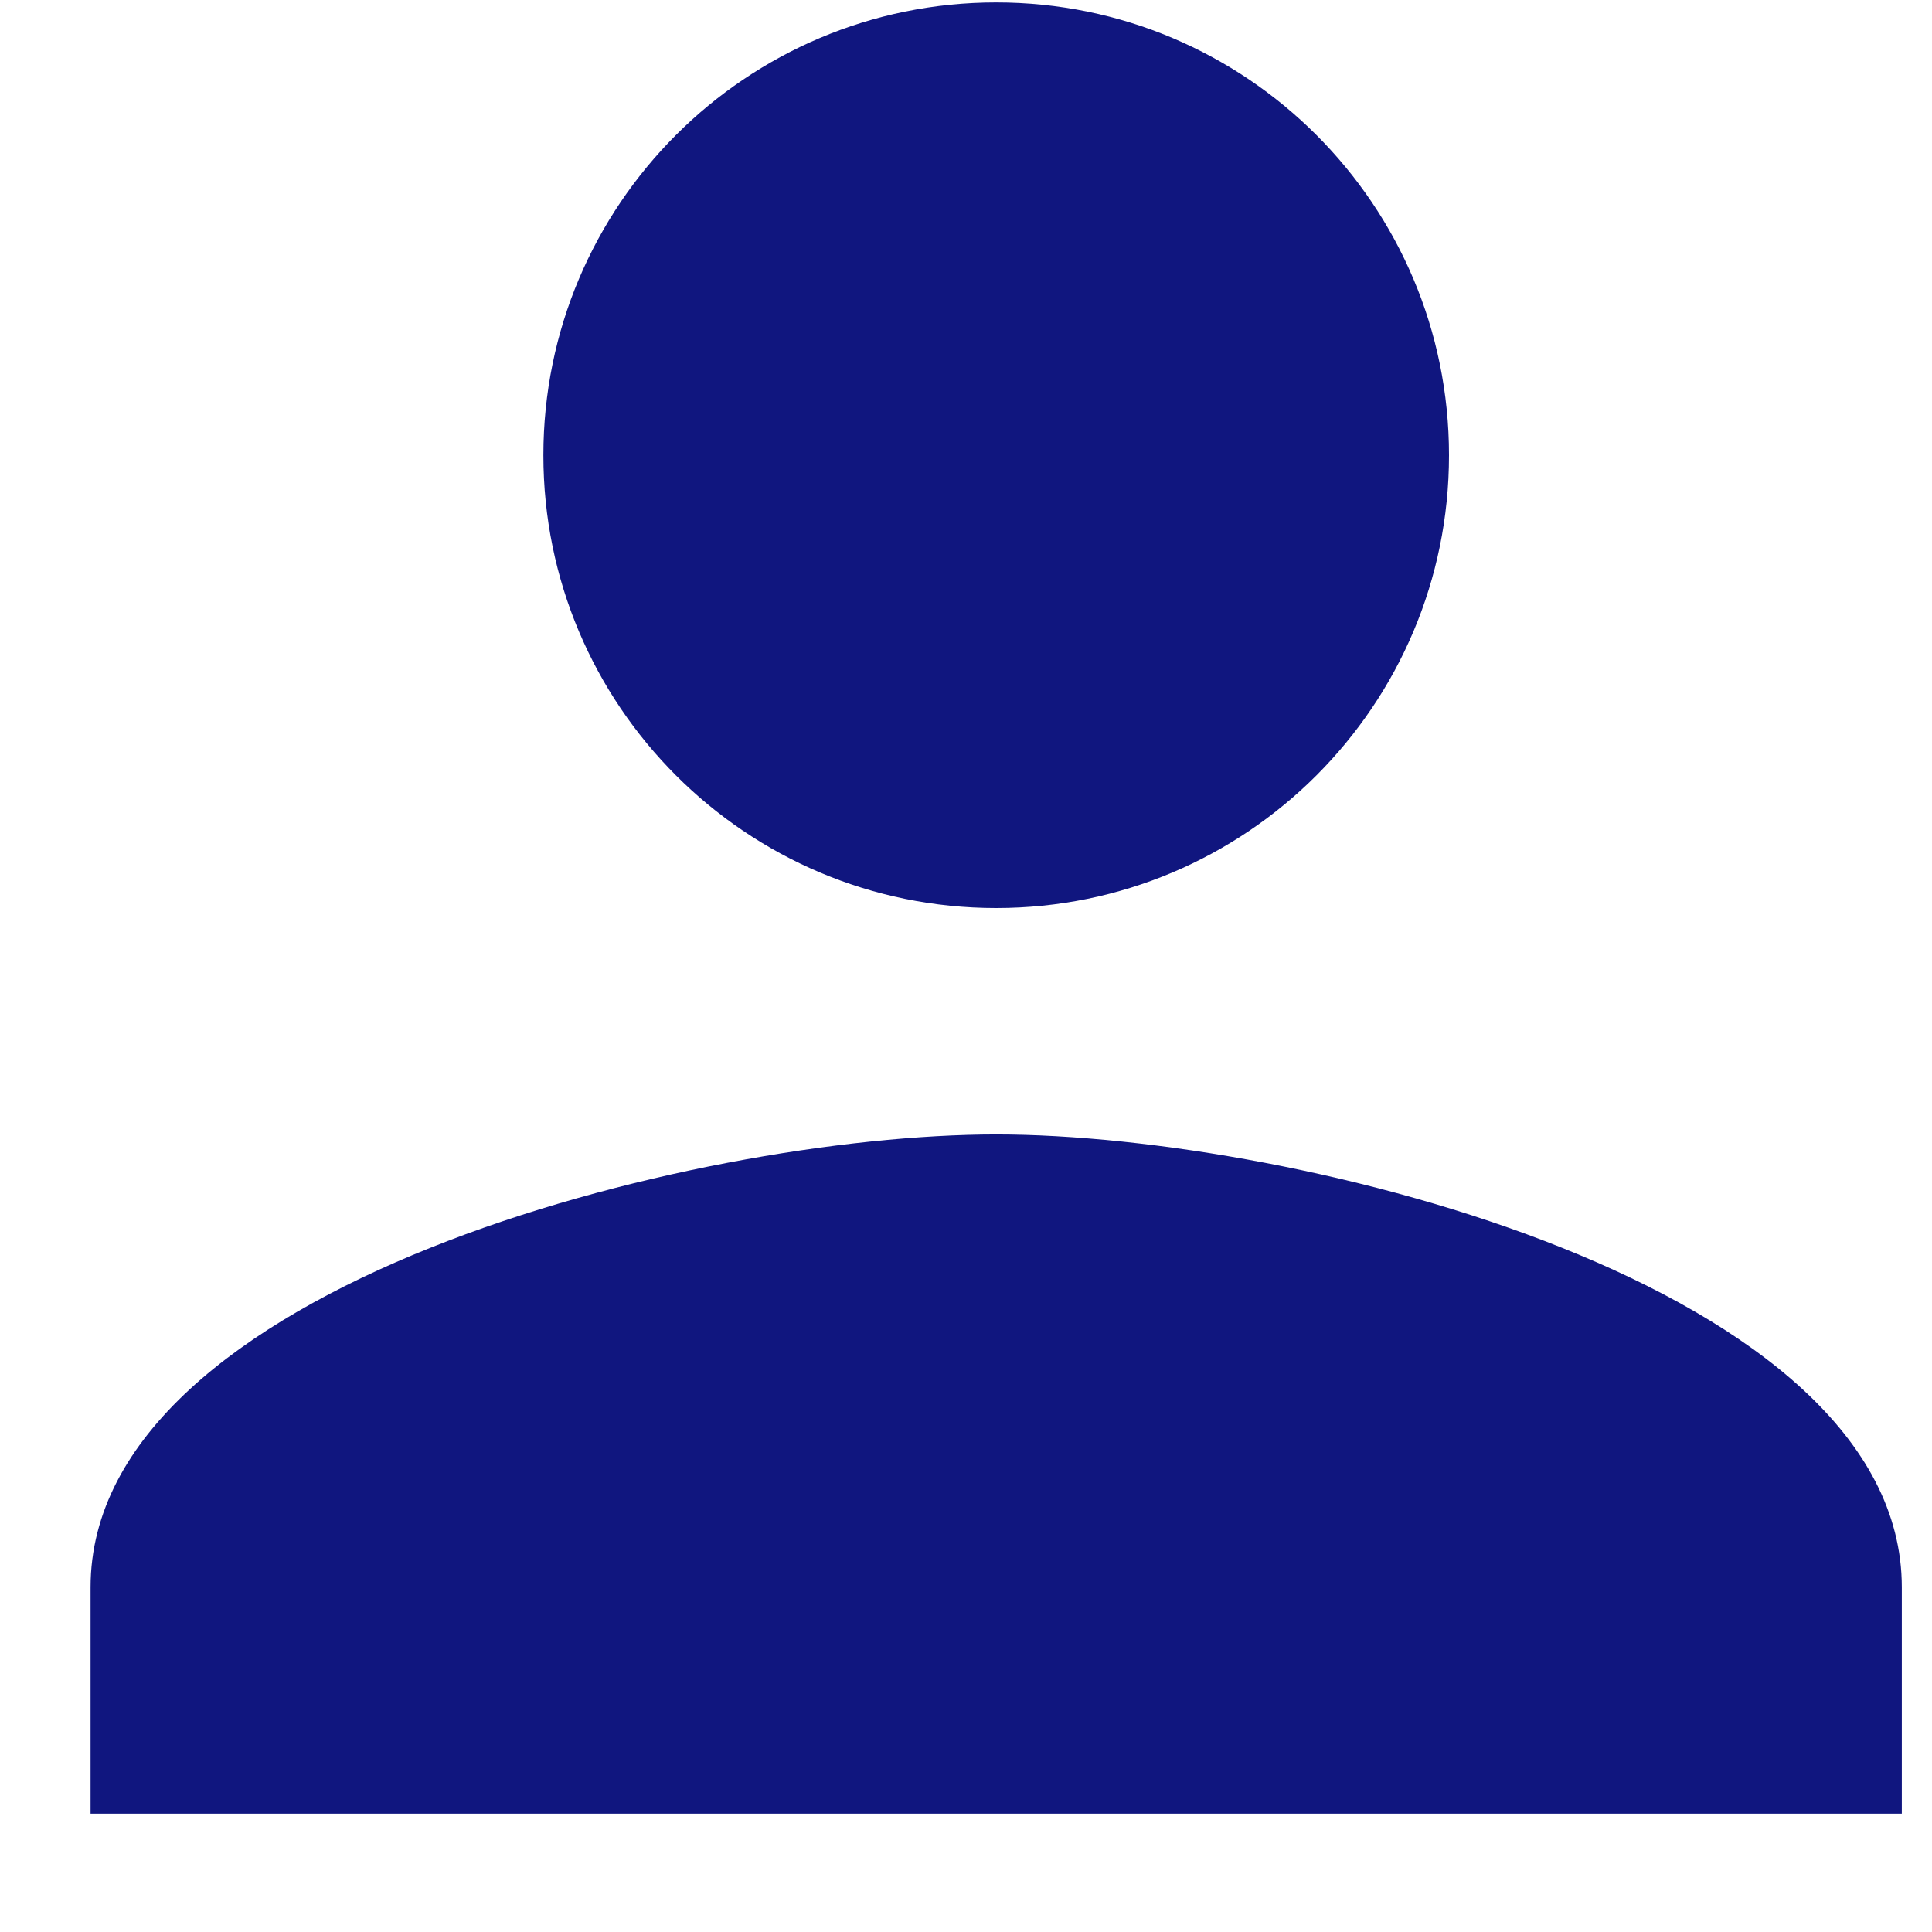 <svg width="16" height="16" viewBox="0 0 16 16" fill="none" xmlns="http://www.w3.org/2000/svg">
<path d="M8.25 7.52C10.322 7.52 12 5.841 12 3.77C12 1.698 10.322 0.02 8.25 0.02C6.178 0.02 4.5 1.698 4.5 3.77C4.5 5.841 6.178 7.52 8.25 7.52ZM8.25 9.395C5.747 9.395 0.75 10.651 0.75 13.145V15.02H15.75V13.145C15.75 10.651 10.753 9.395 8.25 9.395Z" fill="#10167F"/>
</svg>

